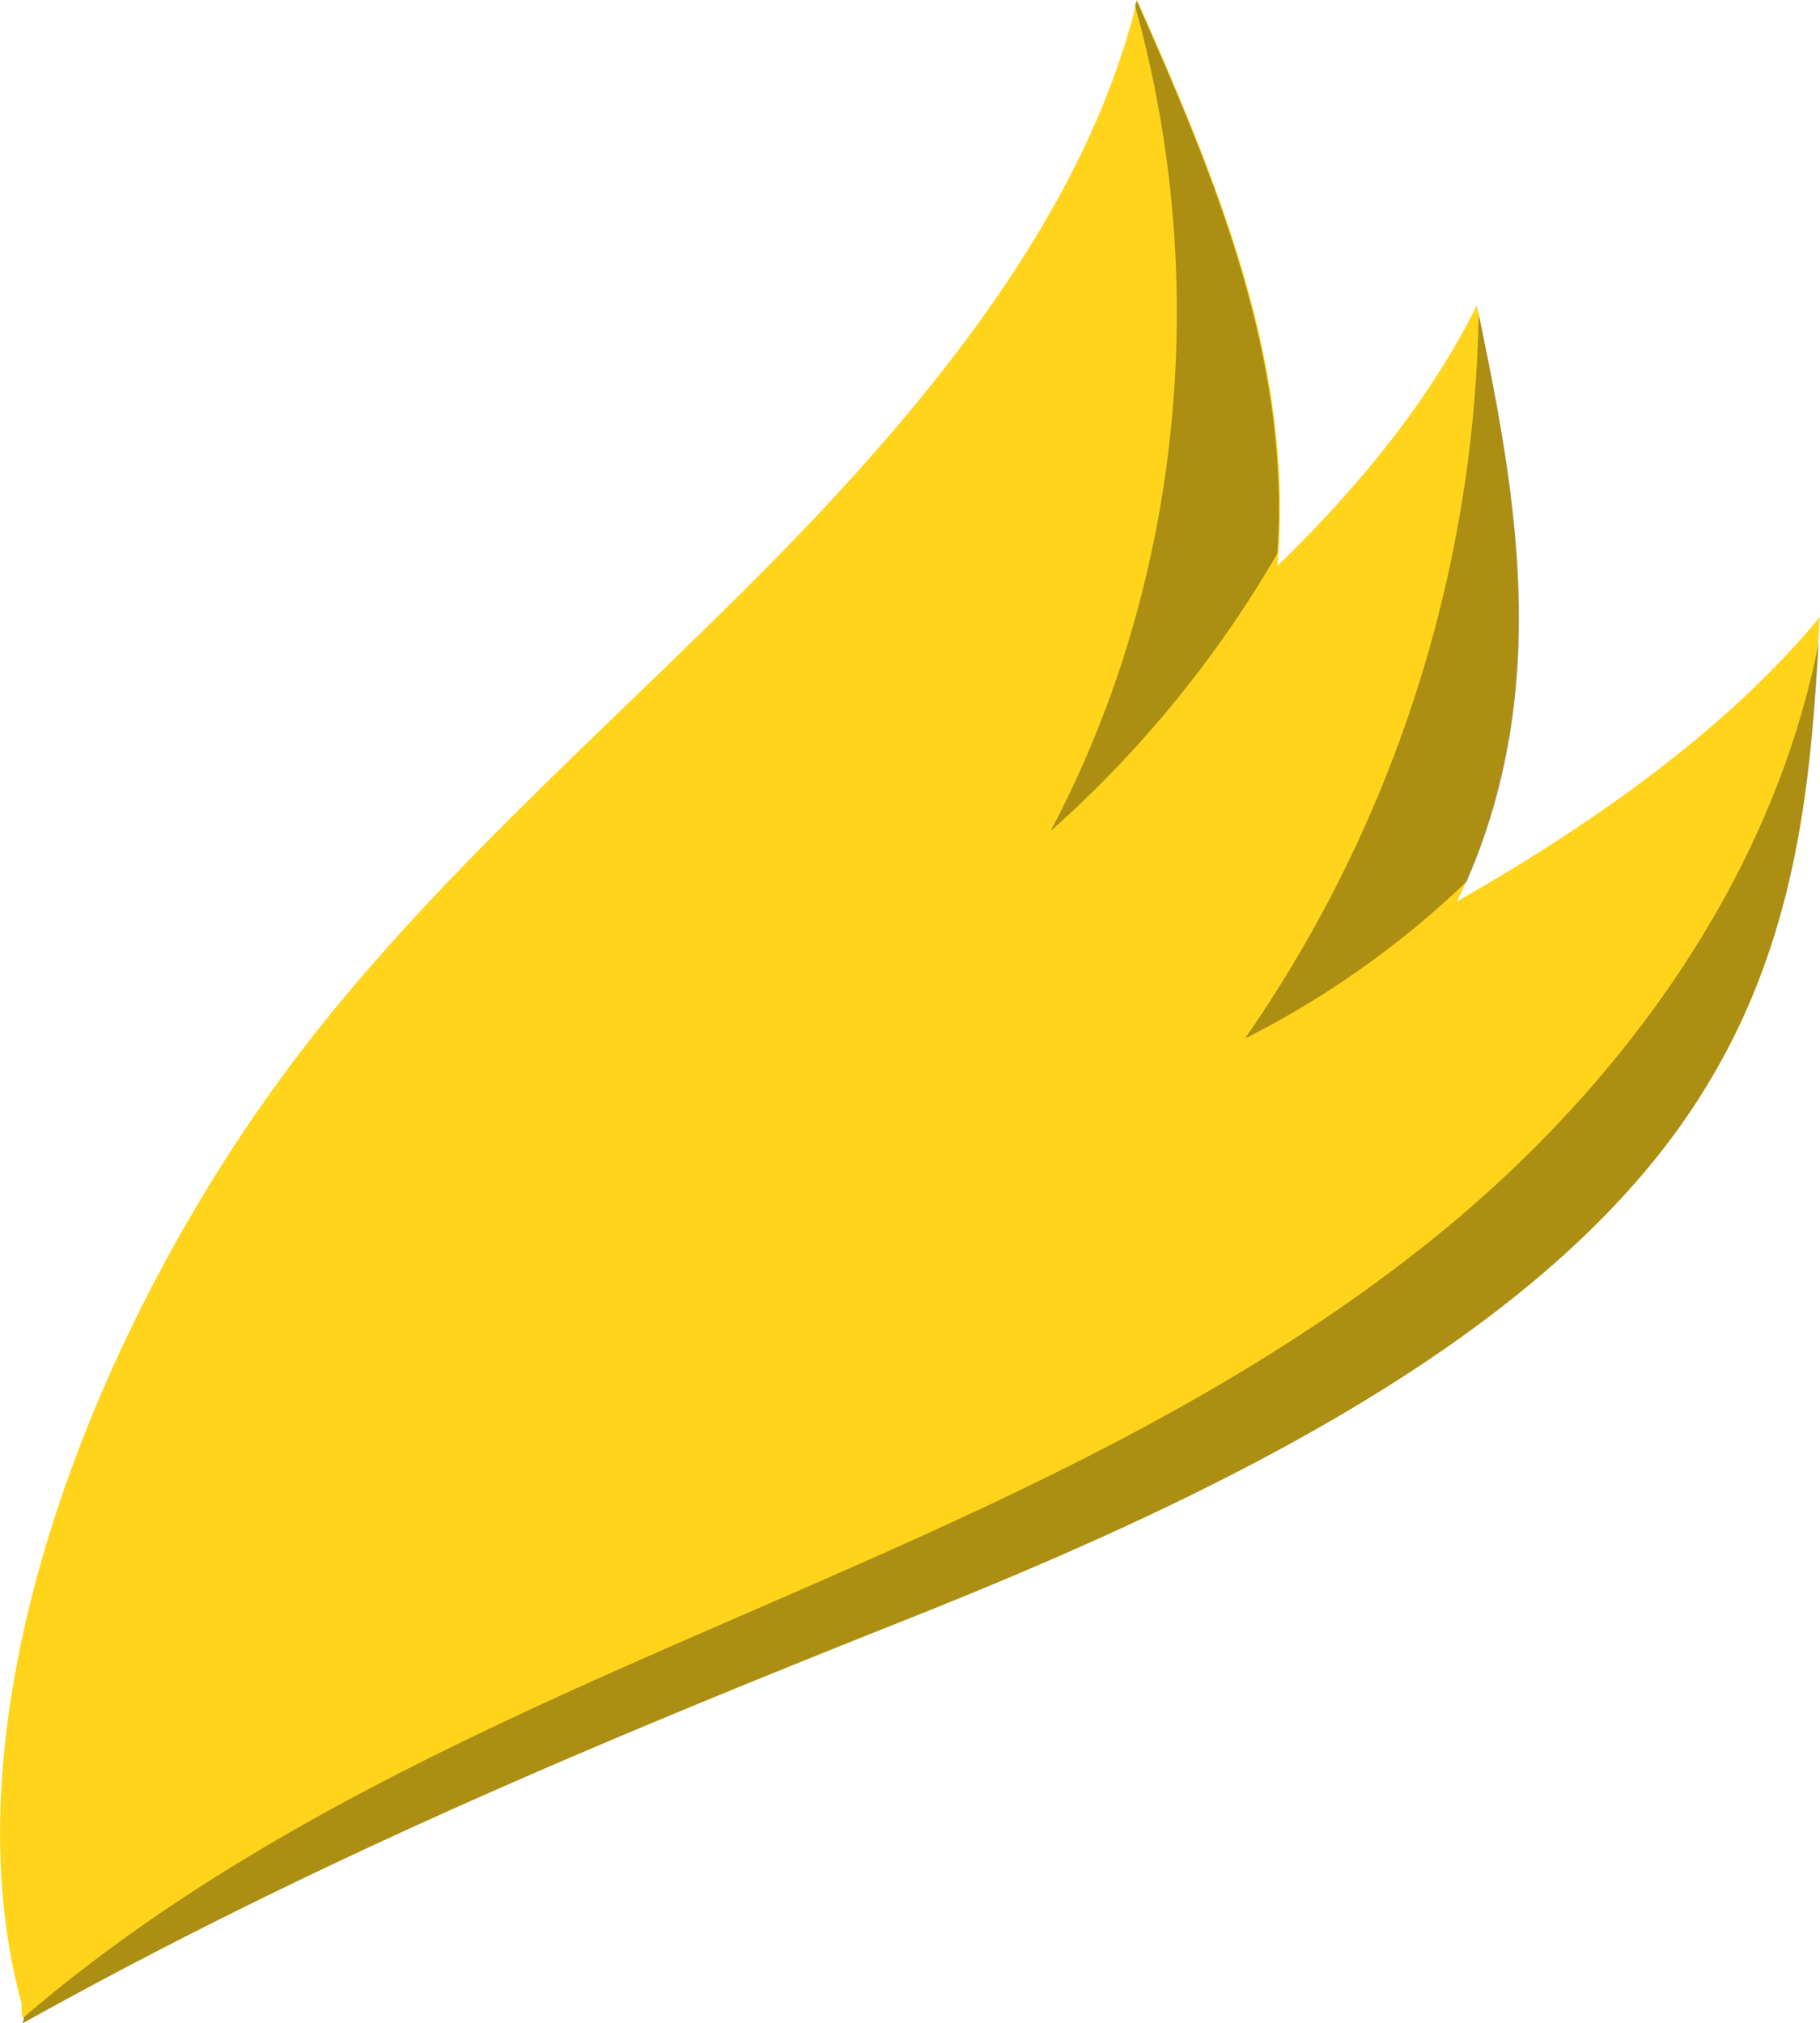 <svg data-name="Layer 1" xmlns="http://www.w3.org/2000/svg" viewBox="0 0 153.63 170.79"><path d="M122.98 76.1c.23-.48.46-1 .68-1.45 7.4-16.76 4.24-33.29 1-48.87-3.92 7.92-9.86 15.22-16.83 22 1.51-17-5.21-32.8-11.84-47.78-4.28 17.73-17.31 33.79-31.31 47.95s-29.5 27.35-41 43.11C7.35 113.4-4.73 145.18 1.82 169.13c0 .4 0 .8.06 1.2l.16-.13c0 .2-.09.4-.13.6 24.41-13.61 48.37-23.64 74.39-34 24.58-9.76 50.51-22.1 64.3-40.08 11.14-14.51 12.26-30 13-44.61-7.69 9.29-18.66 17.16-30.62 23.99z" fill="#ffd41b"/><g opacity=".33"><path d="M88.68 70.16a95.15 95.15 0 0019.14-23.43c1.15-16.57-5.41-32.06-11.9-46.73 0 .15-.08.3-.12.45 6.53 23.31 3.94 48.85-7.12 69.71zM105.09 87.67a77.29 77.29 0 0018.73-13.27c7.13-16.42 4.19-32.61 1-47.9a110.37 110.37 0 01-19.73 61.17zM120.94 104.6c-18.28 14.72-40.24 23.89-61.75 33.26-20.16 8.78-40.51 18.12-57.17 32.42 0 .17-.08.34-.11.52 24.41-13.61 48.37-23.64 74.39-34 24.58-9.76 50.51-22.1 64.3-40.08 10.61-13.82 12.13-28.51 12.92-42.5-3.91 20.08-16.82 37.69-32.58 50.38z"/></g></svg>